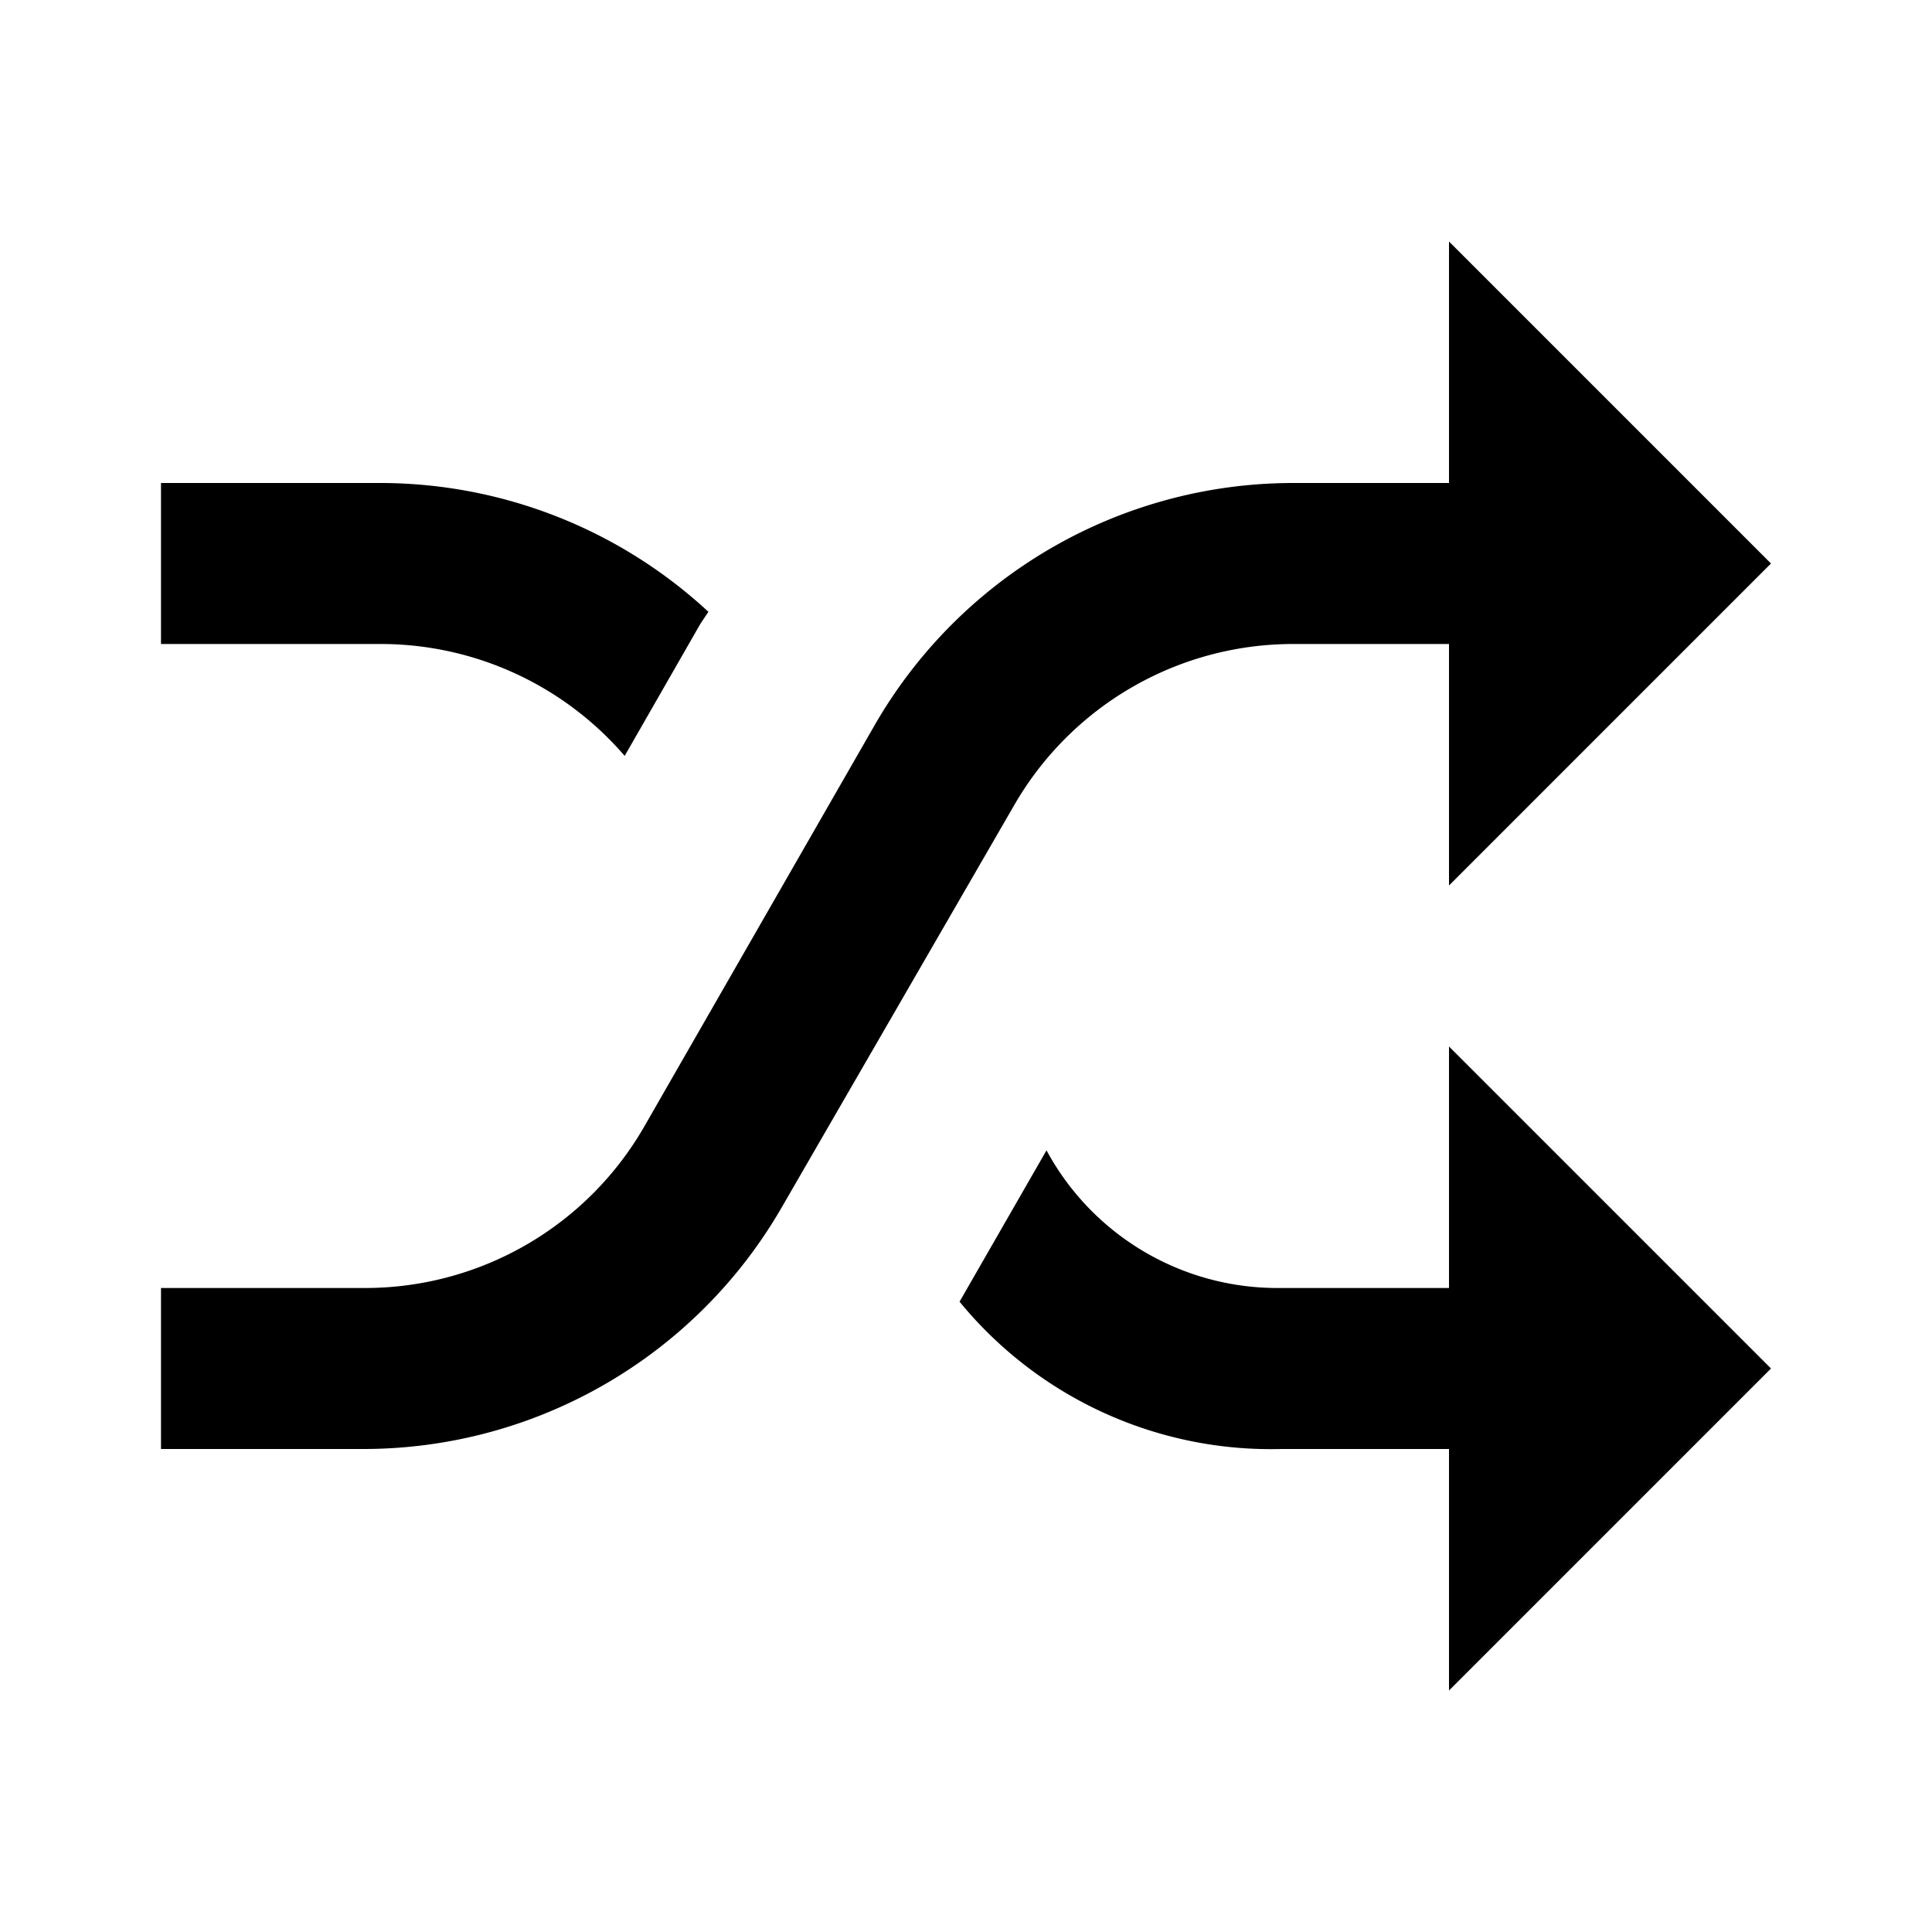 <svg id="Layer_1" data-name="Layer 1" xmlns="http://www.w3.org/2000/svg" viewBox="0 0 24 24"><title>iconoteka_shuffle_b_a</title><path d="M7.76,9.39,8.7,7.75l.1-.15A6,6,0,0,0,4.74,6H2V8H4.74A4,4,0,0,1,7.76,9.39ZM16.06,8H18v3l4-4L18,3V6H16.06a6,6,0,0,0-5.19,3L8,14a4,4,0,0,1-3.46,2H2v2H4.52a6,6,0,0,0,5.19-3l2.89-5A4,4,0,0,1,16.06,8ZM18,16H15.89A3.26,3.26,0,0,1,13,14.29l-1.08,1.88a5,5,0,0,0,4,1.83H18v3l4-4-4-4Z"/></svg>